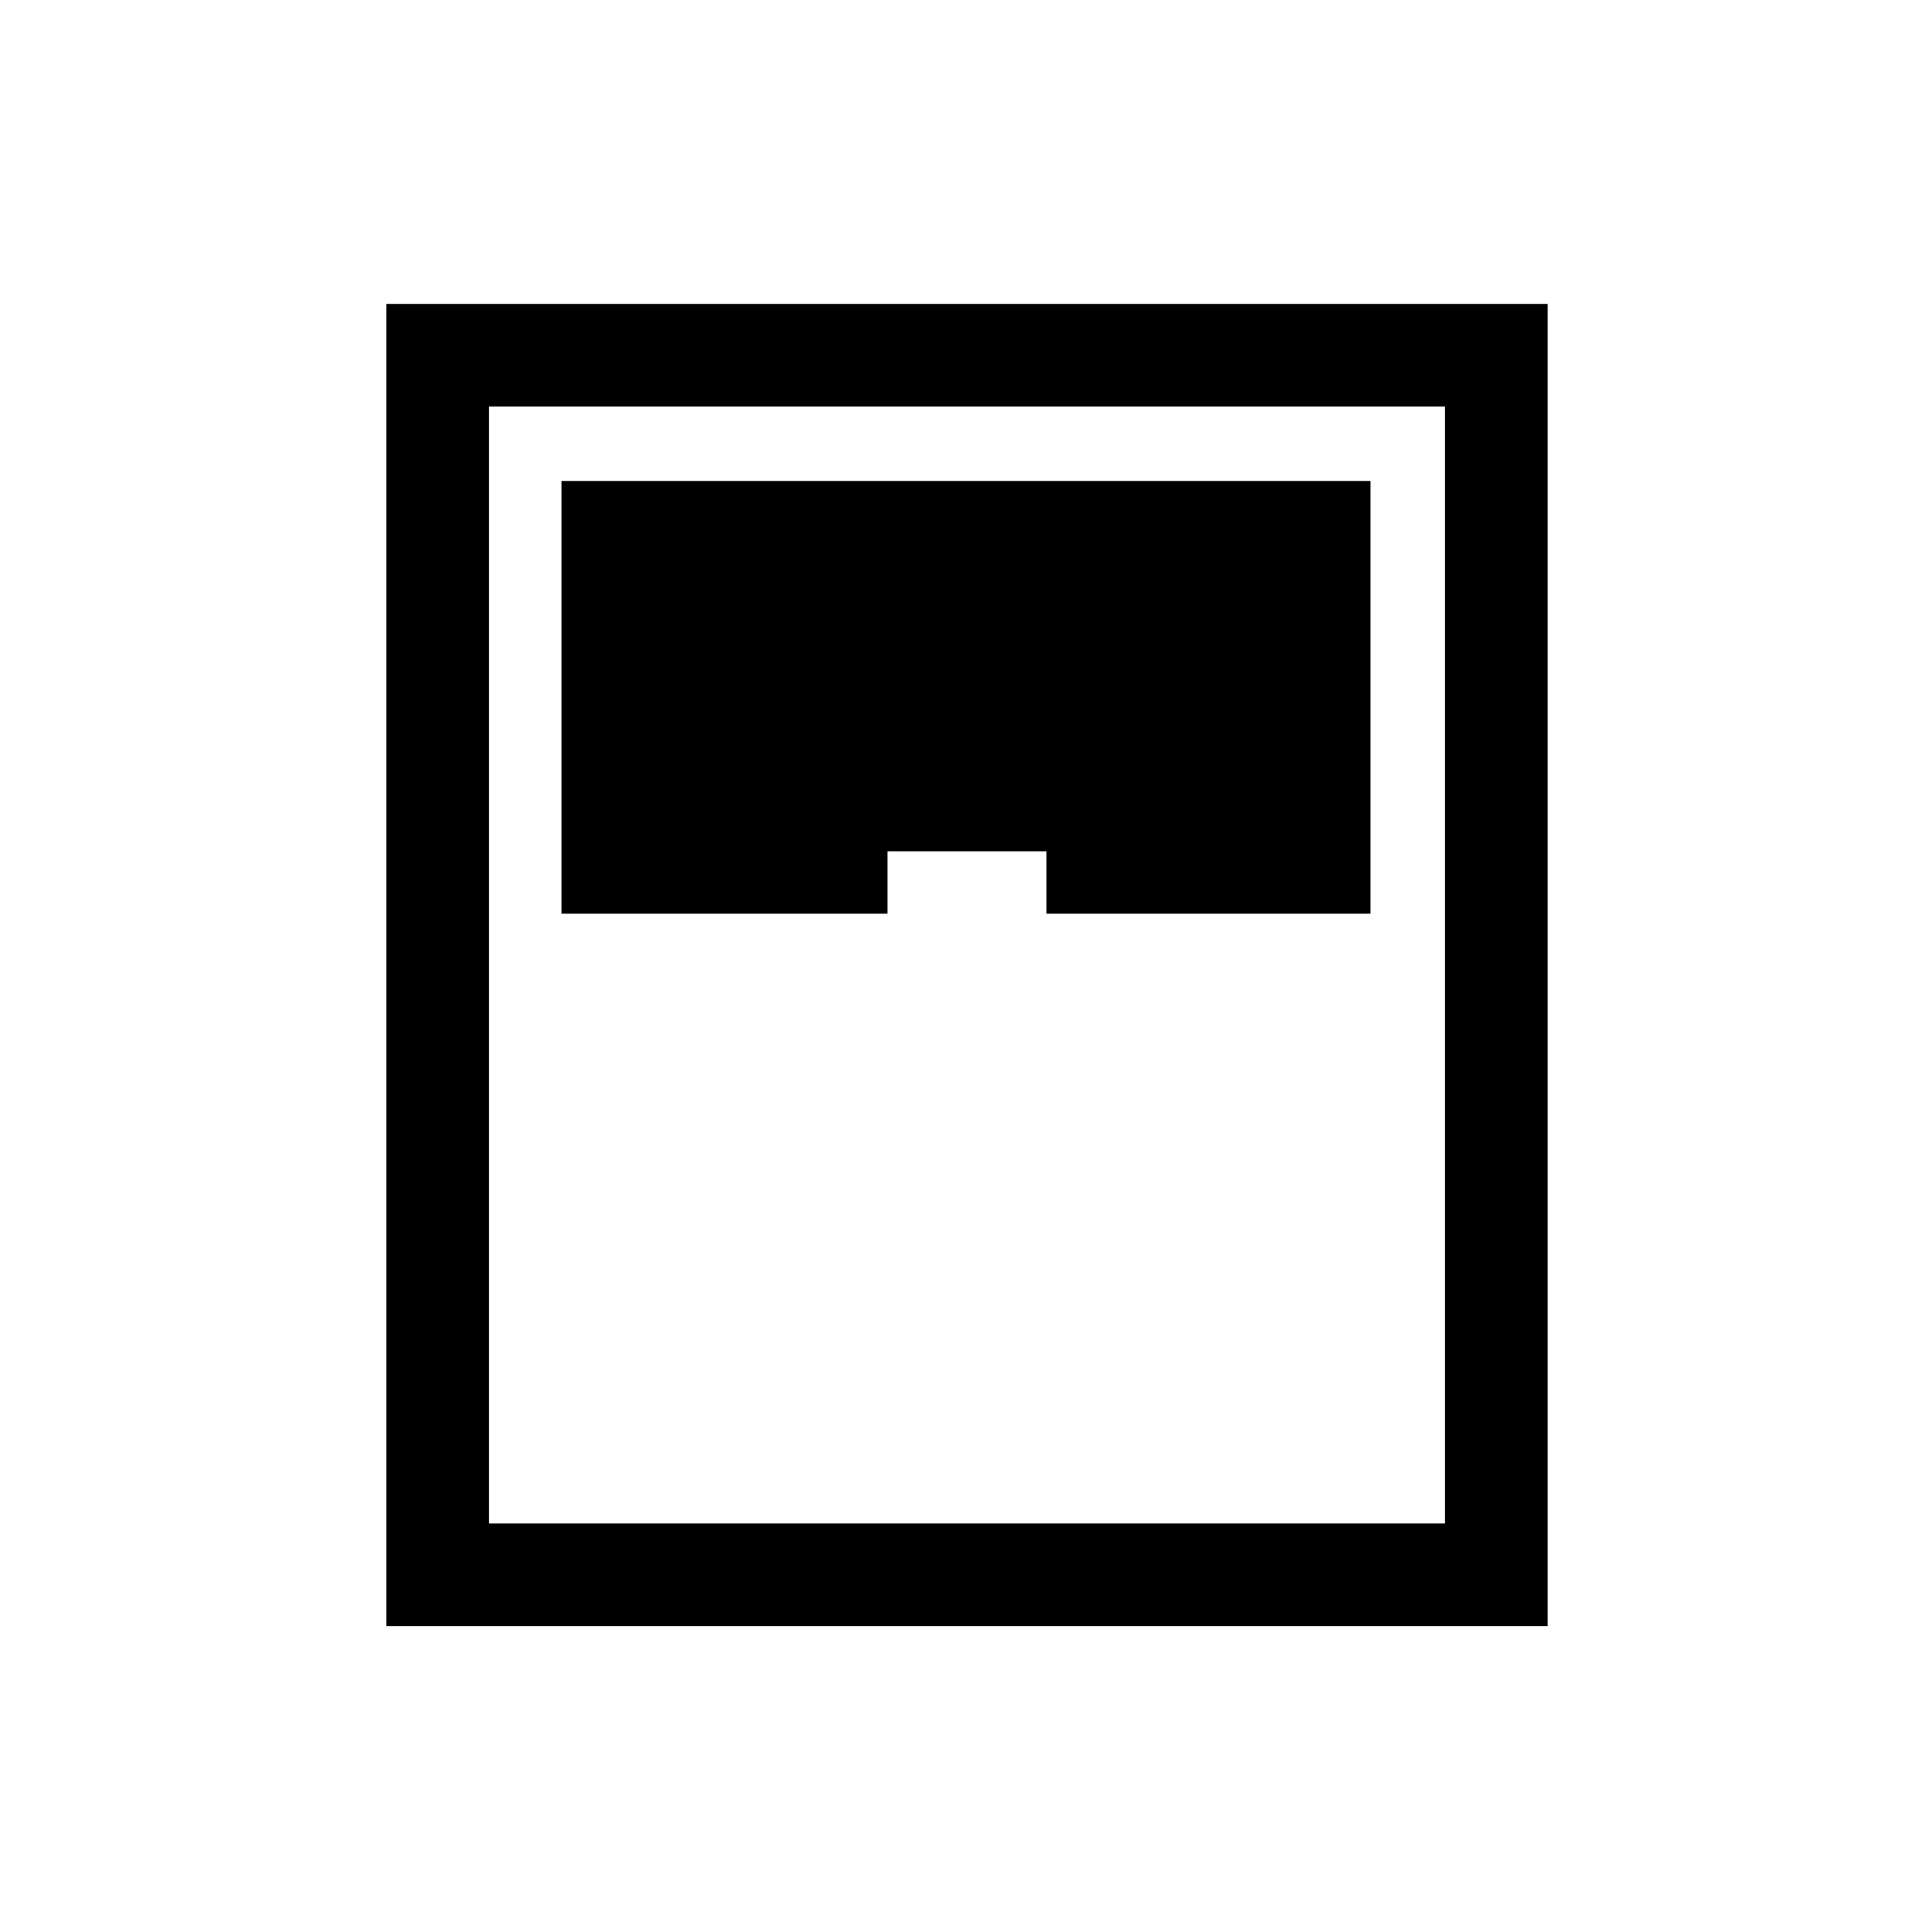 <svg xmlns="http://www.w3.org/2000/svg" height="40" width="40"><path d="M8 33.667V6.292h24.042v27.375Zm3.625-14.75h6.75v-1.292h3.292v1.292h6.708V9.958h-16.75Zm-1.5 12.625h19.792V8.417H10.125Z"/></svg>